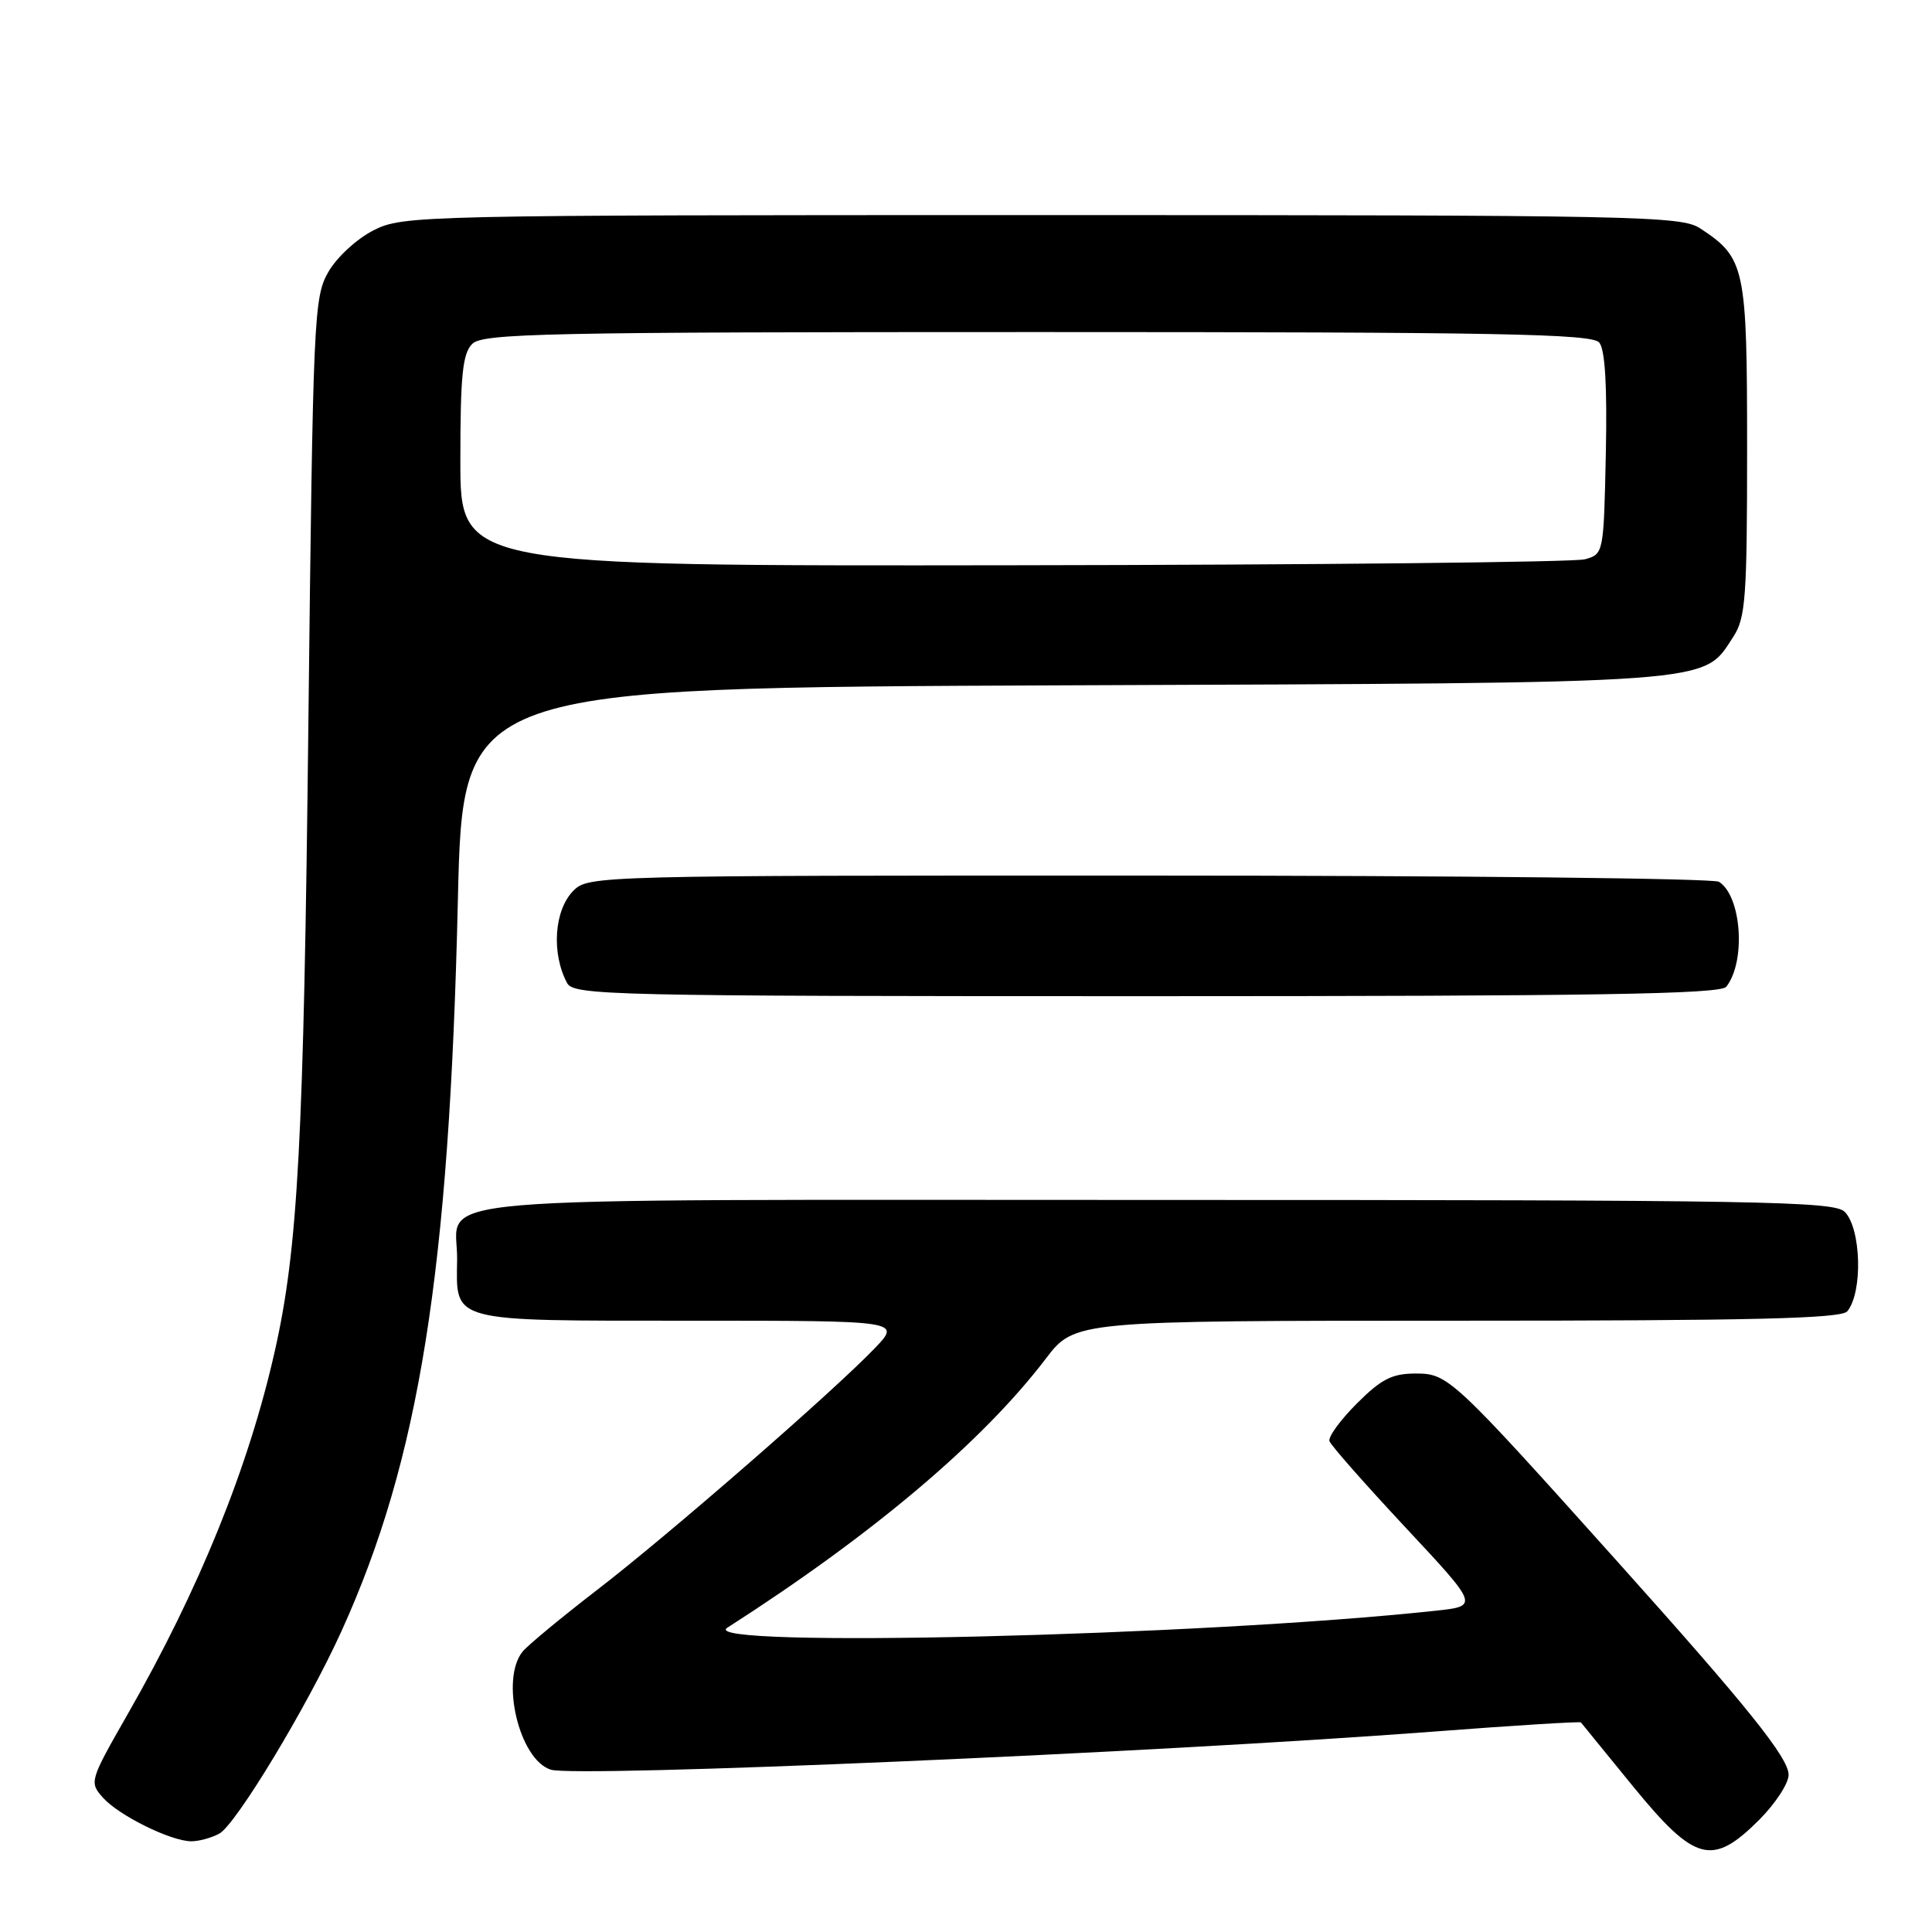 <?xml version="1.0" encoding="UTF-8" standalone="no"?>
<!DOCTYPE svg PUBLIC "-//W3C//DTD SVG 1.1//EN" "http://www.w3.org/Graphics/SVG/1.1/DTD/svg11.dtd" >
<svg xmlns="http://www.w3.org/2000/svg" xmlns:xlink="http://www.w3.org/1999/xlink" version="1.1" viewBox="0 0 256 256">
 <g >
 <path fill="currentColor"
d=" M 233.12 241.12 C 235.25 238.98 237.00 236.31 237.00 235.17 C 237.00 232.93 231.59 226.18 214.39 207.00 C 192.45 182.53 191.88 182.00 187.60 182.00 C 184.46 182.00 183.04 182.72 179.79 185.97 C 177.60 188.16 175.97 190.40 176.16 190.96 C 176.35 191.52 180.88 196.66 186.23 202.39 C 195.96 212.81 195.96 212.81 190.23 213.43 C 159.10 216.79 92.13 218.40 96.36 215.69 C 115.63 203.34 130.14 191.09 138.56 180.05 C 142.41 175.00 142.41 175.00 193.08 175.00 C 232.41 175.00 243.98 174.72 244.78 173.75 C 246.85 171.23 246.62 162.77 244.43 160.57 C 243.02 159.17 233.36 159.00 153.05 159.00 C 52.08 159.00 60.70 158.26 60.57 166.91 C 60.45 175.27 59.42 175.00 91.32 175.00 C 119.39 175.00 119.39 175.00 115.95 178.61 C 110.50 184.31 88.67 203.32 79.16 210.64 C 74.40 214.31 69.94 218.00 69.25 218.84 C 66.26 222.52 68.80 233.17 72.98 234.49 C 76.34 235.56 153.38 232.23 189.90 229.45 C 200.57 228.63 209.38 228.09 209.48 228.23 C 209.59 228.38 212.71 232.21 216.42 236.75 C 224.61 246.75 226.89 247.35 233.12 241.12 Z  M 29.05 242.97 C 31.24 241.80 40.68 226.18 45.21 216.22 C 55.56 193.48 59.54 168.52 60.67 119.31 C 61.32 91.13 61.32 91.13 140.91 90.81 C 228.48 90.47 225.54 90.68 229.67 84.38 C 231.30 81.89 231.50 79.21 231.50 59.50 C 231.50 35.35 231.25 34.18 225.28 30.26 C 222.76 28.61 217.13 28.50 138.04 28.50 C 55.49 28.50 53.41 28.55 49.53 30.50 C 47.32 31.61 44.65 34.06 43.53 36.00 C 41.58 39.37 41.48 41.68 40.86 96.00 C 40.24 151.35 39.49 165.36 36.42 179.00 C 32.95 194.41 26.41 210.56 16.91 227.15 C 11.87 235.97 11.82 236.14 13.64 238.20 C 15.75 240.56 22.58 243.94 25.32 243.98 C 26.31 243.99 27.99 243.54 29.05 242.97 Z  M 228.74 130.75 C 231.37 127.41 230.77 118.74 227.77 116.84 C 227.07 116.39 193.09 116.02 152.25 116.02 C 79.32 116.00 77.96 116.04 76.00 118.00 C 73.43 120.57 73.03 126.29 75.14 130.25 C 76.01 131.89 80.70 132.00 151.91 132.00 C 211.39 132.00 227.97 131.73 228.74 130.75 Z  M 61.00 61.07 C 61.00 49.74 61.29 46.85 62.57 45.57 C 63.97 44.17 72.14 44.00 137.45 44.00 C 198.77 44.00 210.94 44.23 211.91 45.39 C 212.68 46.32 212.97 51.13 212.78 60.09 C 212.50 73.35 212.49 73.42 210.00 74.11 C 208.62 74.49 174.54 74.85 134.25 74.90 C 61.00 75.00 61.00 75.00 61.00 61.07 Z "/>
</g>
</svg>